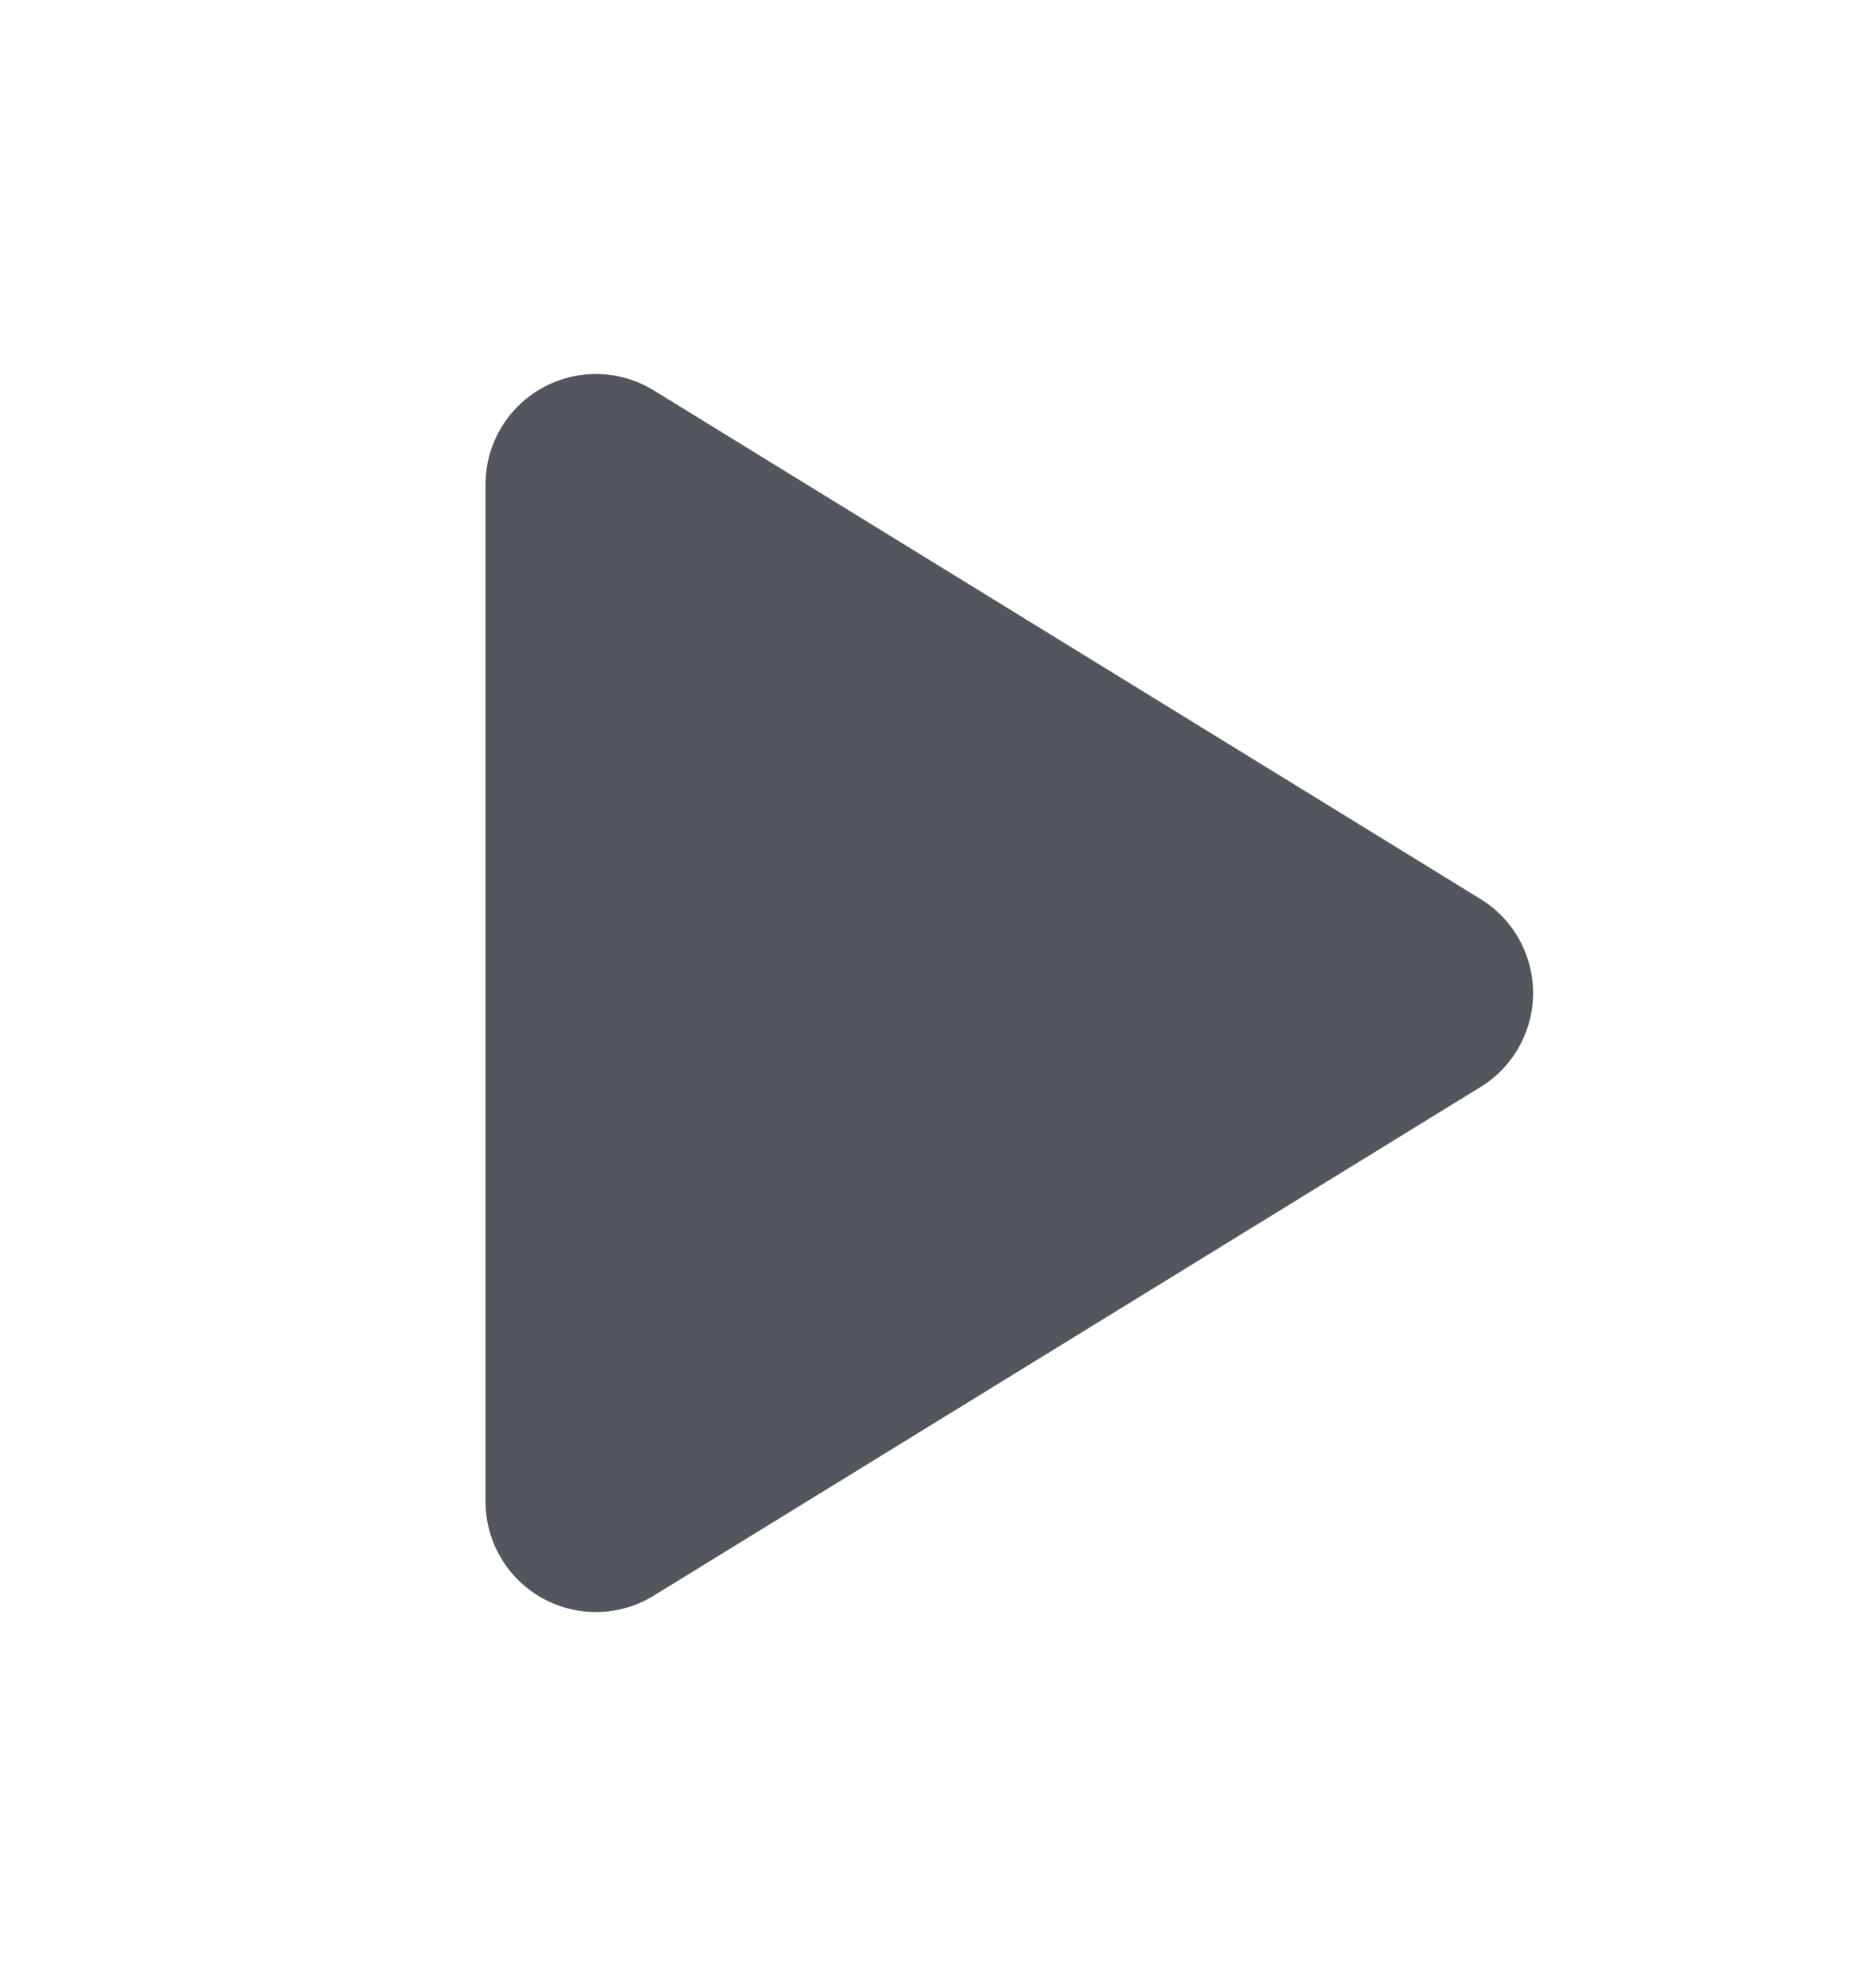 <svg xmlns="http://www.w3.org/2000/svg" width="17" height="18" viewBox="0 0 17 18"><path fill="#53565C" fill-rule="evenodd" d="m13.416 9.852-7.492 4.61A1 1 0 0 1 4.4 13.61V4.39a1 1 0 0 1 1.524-.852l7.492 4.61a1 1 0 0 1 0 1.704z"/></svg>